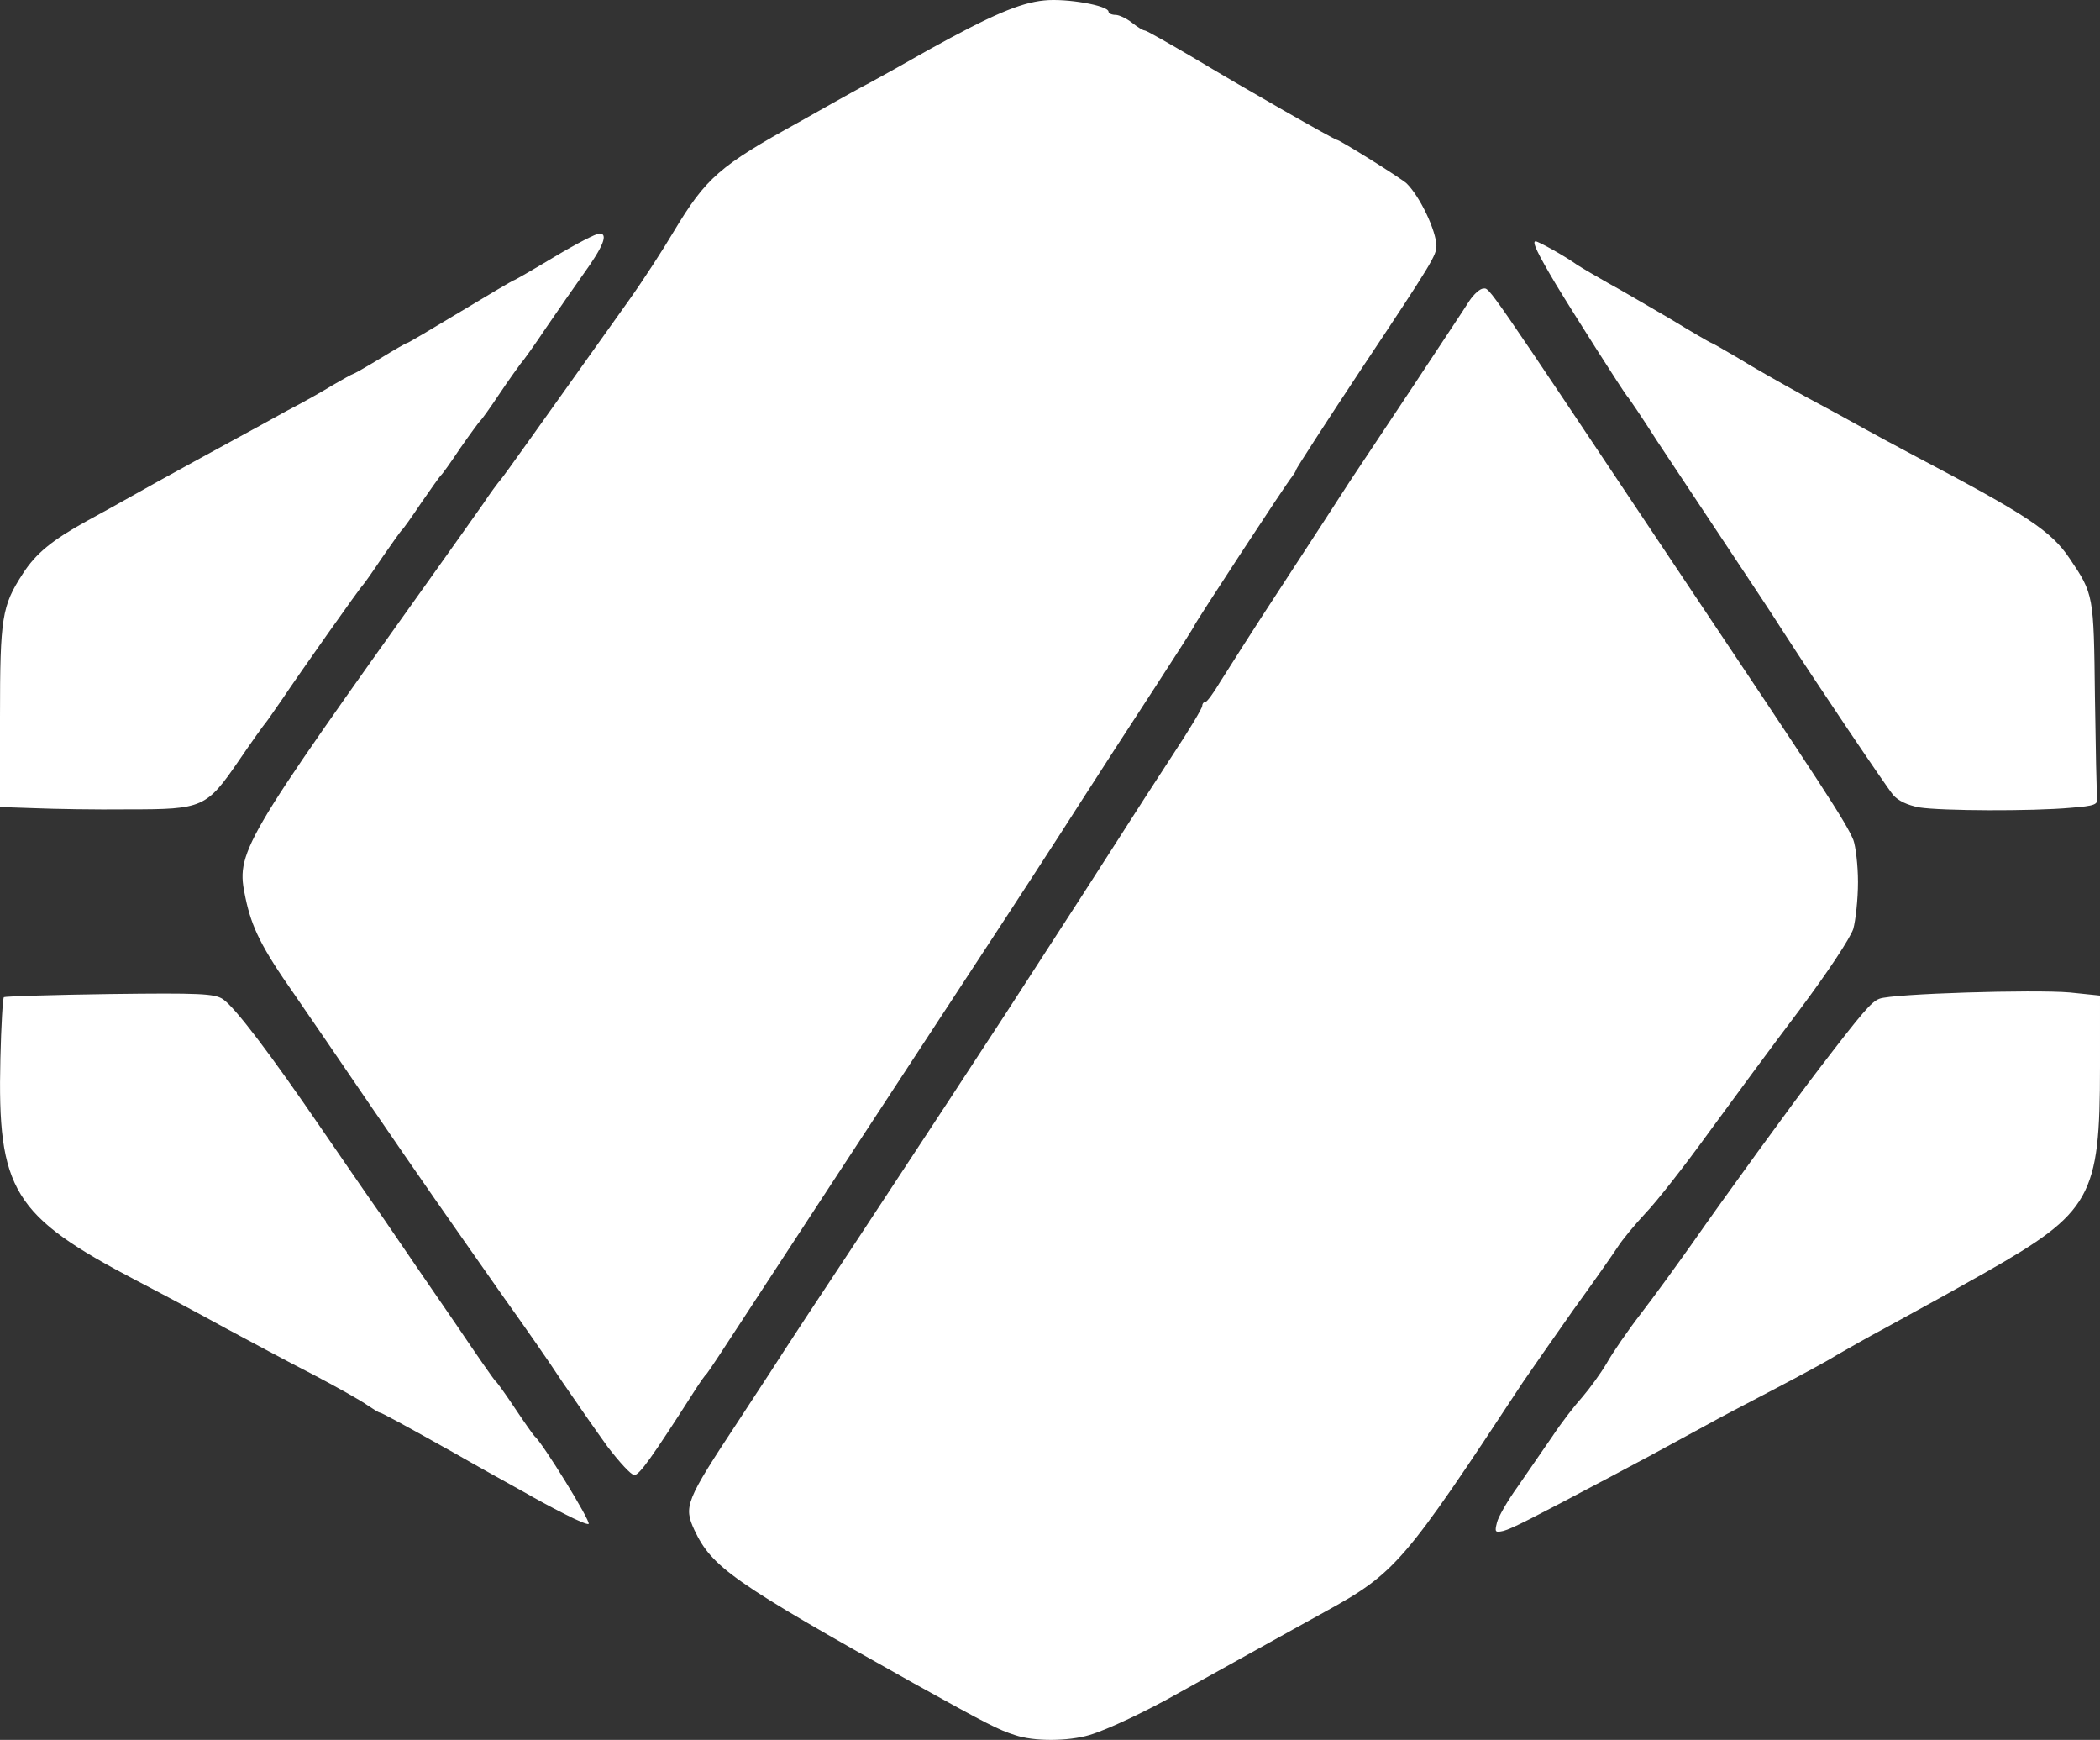 <?xml version="1.0" encoding="UTF-8" standalone="no"?>
<svg
   width="538"
   height="445.65"
   class="img-fluid"
   viewBox="0 0 5380 4456.501"
   version="1.1"
   id="svg1063"
   sodipodi:docname="logo.svg"
   inkscape:version="1.2.1 (9c6d41e410, 2022-07-14)"
   xmlns:inkscape="http://www.inkscape.org/namespaces/inkscape"
   xmlns:sodipodi="http://sodipodi.sourceforge.net/DTD/sodipodi-0.dtd"
   xmlns="http://www.w3.org/2000/svg"
   xmlns:svg="http://www.w3.org/2000/svg">
  <rect x="0" y="0" width="5380" height="4456.501" fill="#333333" stroke="none"/>
  <defs
     id="defs1067" />
  <sodipodi:namedview
     id="namedview1065"
     pagecolor="#ffffff"
     bordercolor="#000000"
     borderopacity="0.25"
     inkscape:showpageshadow="2"
     inkscape:pageopacity="0.0"
     inkscape:pagecheckerboard="0"
     inkscape:deskcolor="#d1d1d1"
     showgrid="false"
     inkscape:zoom="0.96619935"
     inkscape:cx="199.75174"
     inkscape:cy="131.44285"
     inkscape:window-width="1920"
     inkscape:window-height="1009"
     inkscape:window-x="1912"
     inkscape:window-y="-8"
     inkscape:window-maximized="1"
     inkscape:current-layer="g1061" />
  <g
     fill="#ffffff"
     id="g1061"
     transform="translate(-2600,-101.873)">
    <path
       id="path1059"
       d="m 5275,103.008 c -61.999,6 -136.001,37.997 -295,125.996 -57.999,33 -125.992,71 -151.992,85 C 4801.008,328.004 4760,351 4735,365 c -25,14 -63.992,36.004 -86.992,49.004 C 4443.009,527.003 4408.995,557.001 4325.996,695 c -26,44 -77.004,123 -114.004,175 -235.999,330.998 -317.984,447 -328.984,460 -7,8 -28,35.992 -45,61.992 -18,26 -71.012,100.001 -117.012,165 -508.997,712.995 -516.992,727.001 -491.992,845 16,75.999 40.997,127.008 125.996,248.008 36,51.999 124.001,181.001 195,285 131.999,192.999 188.993,273.994 341.992,491.992 47.999,66.999 115.004,163 149.004,215 35,50.999 86.996,126.016 115.996,166.016 30,39 60.008,71.992 68.008,71.992 13,0 44.005,-43.001 154.004,-215 14,-22 27.992,-42 31.992,-45 3,-3 45.996,-68.001 95.996,-145 103.999,-158.999 348.009,-532.011 598.008,-913.008 93.999,-142.999 211,-323.001 260,-400 50,-77.999 136.008,-210.989 193.008,-297.988 56,-85.999 101.992,-158 101.992,-160 0,-4 236,-364.996 250,-380.996 5,-7 10,-14.012 10,-17.012 0,-3 74.993,-118.989 166.992,-257.988 C 6269.991,773.01 6280,755.996 6280,730.996 6279,692.996 6239.004,606.992 6204.004,571.992 6192.004,559.992 6032,460 6025,460 c -6,0 -233.993,-129.993 -361.992,-206.992 -67.999,-40 -126,-73.008 -130,-73.008 -5,0 -19.008,-9 -33.008,-20 -14,-11 -32.992,-20 -41.992,-20 -10,0 -18.008,-4.008 -18.008,-8.008 0,-16 -108.001,-34.984 -165,-28.984 z M 4135.996,700 c -9,0 -60.997,27 -115.996,60 -54.999,33 -102.004,60 -104.004,60 -2,0 -62.997,36 -135.996,80 -72.999,44 -133.996,80 -135.996,80 -3,0 -34,18 -70,40 -36,22 -68,40 -70,40 -2,0 -24.996,13.008 -50.996,28.008 -26,16 -79.008,45.996 -118.008,65.996 -38,21 -93.992,51.992 -121.992,66.992 -29,16 -79,43 -110,60 -32,18 -77,42 -100,55 -113.999,63.999 -136,76 -180,100 -88.999,48.999 -131,82.996 -165,135.996 C 2605.008,1653.992 2600,1683.01 2600,1938.008 v 230.996 l 88.008,2.988 c 48,2 156.993,4.008 241.992,3.008 189.999,0 198.993,-4.001 281.992,-125 32,-47 64.016,-92 71.016,-100 7,-9 24.992,-36 41.992,-60 40,-59.999 198,-284 205,-290 3,-3 25.004,-34 49.004,-70 25,-36 47,-67 50,-70 4,-3 26,-34 50,-70 25,-36 47,-67 50,-70 4,-3 26,-34 50,-70 25,-36 47.996,-67 50.996,-70 4,-3 26,-34 50,-70 24,-36 49.004,-69.992 54.004,-76.992 6,-6 35.996,-48.008 65.996,-93.008 30,-44 73.996,-107.008 95.996,-138.008 48.999,-68 63,-101.992 40,-101.992 z m 2398.008,20 c -10,0 4.992,31.001 51.992,110 50.999,83.999 169.012,268.996 182.012,285.996 5,5 39.992,57.001 76.992,115 38,56.999 116.005,175.012 174.004,262.012 57.999,86.999 124.992,187.988 146.992,222.988 80.999,125.999 265.004,399.012 284.004,422.012 13,15 35.992,25.992 66.992,31.992 56.999,9 289.009,9.996 388.008,0.996 61.999,-5 70.008,-7.996 68.008,-25.996 -2,-11 -4.016,-128.001 -6.016,-260 -3,-259.998 -3.001,-261.009 -65,-353.008 -47,-69.999 -108.994,-111.001 -391.992,-260 -47,-25 -105,-56 -130,-70 -25,-14 -94.005,-51.984 -154.004,-83.984 -59.999,-33 -137.988,-77.004 -172.988,-99.004 -36,-21 -67.004,-39.004 -69.004,-39.004 -2,0 -49.996,-27.992 -105.996,-61.992 C 6821.008,885.008 6750,842.992 6720,826.992 6690,809.992 6654,789 6640,780 6608,757 6541.004,720 6534.004,720 Z M 6400,840.996 c -8,0 -23.996,14.012 -35.996,32.012 -11,18 -76.008,114.993 -143.008,216.992 -67.999,101.999 -140.988,212 -162.988,245 -21,33 -98.016,151.008 -171.016,263.008 C 5813.993,1709.007 5742,1823 5725,1850 c -16,27 -32.992,50 -36.992,50 -5,0 -8.008,5 -8.008,10 0,6 -33.004,61.008 -74.004,123.008 -40,61 -108.988,167.993 -152.988,236.992 C 5409.008,2338.999 5338,2449.001 5295,2515 c -43,65.999 -98.008,152 -123.008,190 -66.999,102.999 -194.986,298.002 -383.984,585 C 4695.008,3429.999 4615,3552 4610,3560 c -5,8 -58.008,89.997 -118.008,180.996 -135.999,205.999 -140.988,219.001 -112.988,280 45,94.999 97.992,133.01 562.988,393.008 186.999,103.999 217.008,118.992 258.008,131.992 49,17 136.996,16 190.996,0 46.999,-14 150.005,-62.988 229.004,-107.988 25,-14 106.001,-59 180,-100 73.999,-40.999 162,-90.008 195,-108.008 179.999,-98.999 201.998,-124.995 505.996,-586.992 19,-28 77.005,-111.001 129.004,-185 C 6682.999,3385.008 6734,3312 6745,3295 c 10,-16 42,-55 70,-85 29,-30 100.997,-122.001 160.996,-205 59.999,-81.999 165.005,-224.997 234.004,-315.996 71.999,-95.999 130.008,-184.008 138.008,-208.008 6,-22 11.992,-76.001 11.992,-120 0,-43 -5.992,-91.988 -11.992,-107.988 -20,-46.999 -71.011,-125.02 -463.008,-711.016 C 6400.003,815.997 6417,839.996 6400,840.996 Z M 7903.008,2644.004 C 7812.008,2636.004 7448,2647 7415,2660 c -21,8 -42.993,33.997 -151.992,175.996 -69.999,90.999 -247.001,335.005 -330,454.004 -37,51.999 -94.008,131 -128.008,175 -34,44 -74.004,102.004 -89.004,129.004 -16,27 -43.992,64.996 -61.992,85.996 -19,21 -54.012,65.996 -77.012,100.996 -24,35 -63.984,93.004 -88.984,129.004 -26,36 -50.008,77.992 -53.008,91.992 -6,24 -5.008,26.016 16.992,21.016 22,-6 71.009,-31.009 273.008,-138.008 84.999,-45 113.001,-59.993 245,-131.992 30,-17 107.001,-57 170,-90 62.999,-33 138,-73 165,-90 28,-16 82,-47.012 120,-67.012 140.999,-76.999 182.001,-100.005 260,-144.004 272.998,-154.999 295,-193.994 295,-526.992 v -183.008 z m -5022.012,4.004 c -145.999,2 -267.996,5.988 -270.996,7.988 -3,3 -7.004,74.012 -9.004,157.012 -8,337.998 32.006,402.986 349.004,568.984 68.999,36 172.001,91.008 230,123.008 57.999,31 156.005,83.996 219.004,115.996 62.999,33 126.992,69 141.992,80 15,10 29.012,19.004 32.012,19.004 4,0 58.001,29.009 190,103.008 26,15 66.992,37.992 91.992,51.992 25,14 65,36 90,50 24,14 69.992,39 101.992,55 31,16 59.016,28 61.016,25 6,-6 -118.004,-208 -139.004,-225 -3,-3 -25.004,-34 -49.004,-70 -24,-36 -46,-67 -50,-70 -4,-3 -48.996,-68.001 -100.996,-145 -52.999,-76.999 -136,-198.001 -185,-270 C 3534.005,3154.001 3463,3049.999 3425,2995 c -133.999,-195.999 -223.004,-313.004 -254.004,-334.004 -22,-14 -58.001,-15.988 -290,-12.988 z" />
  </g>
</svg>
